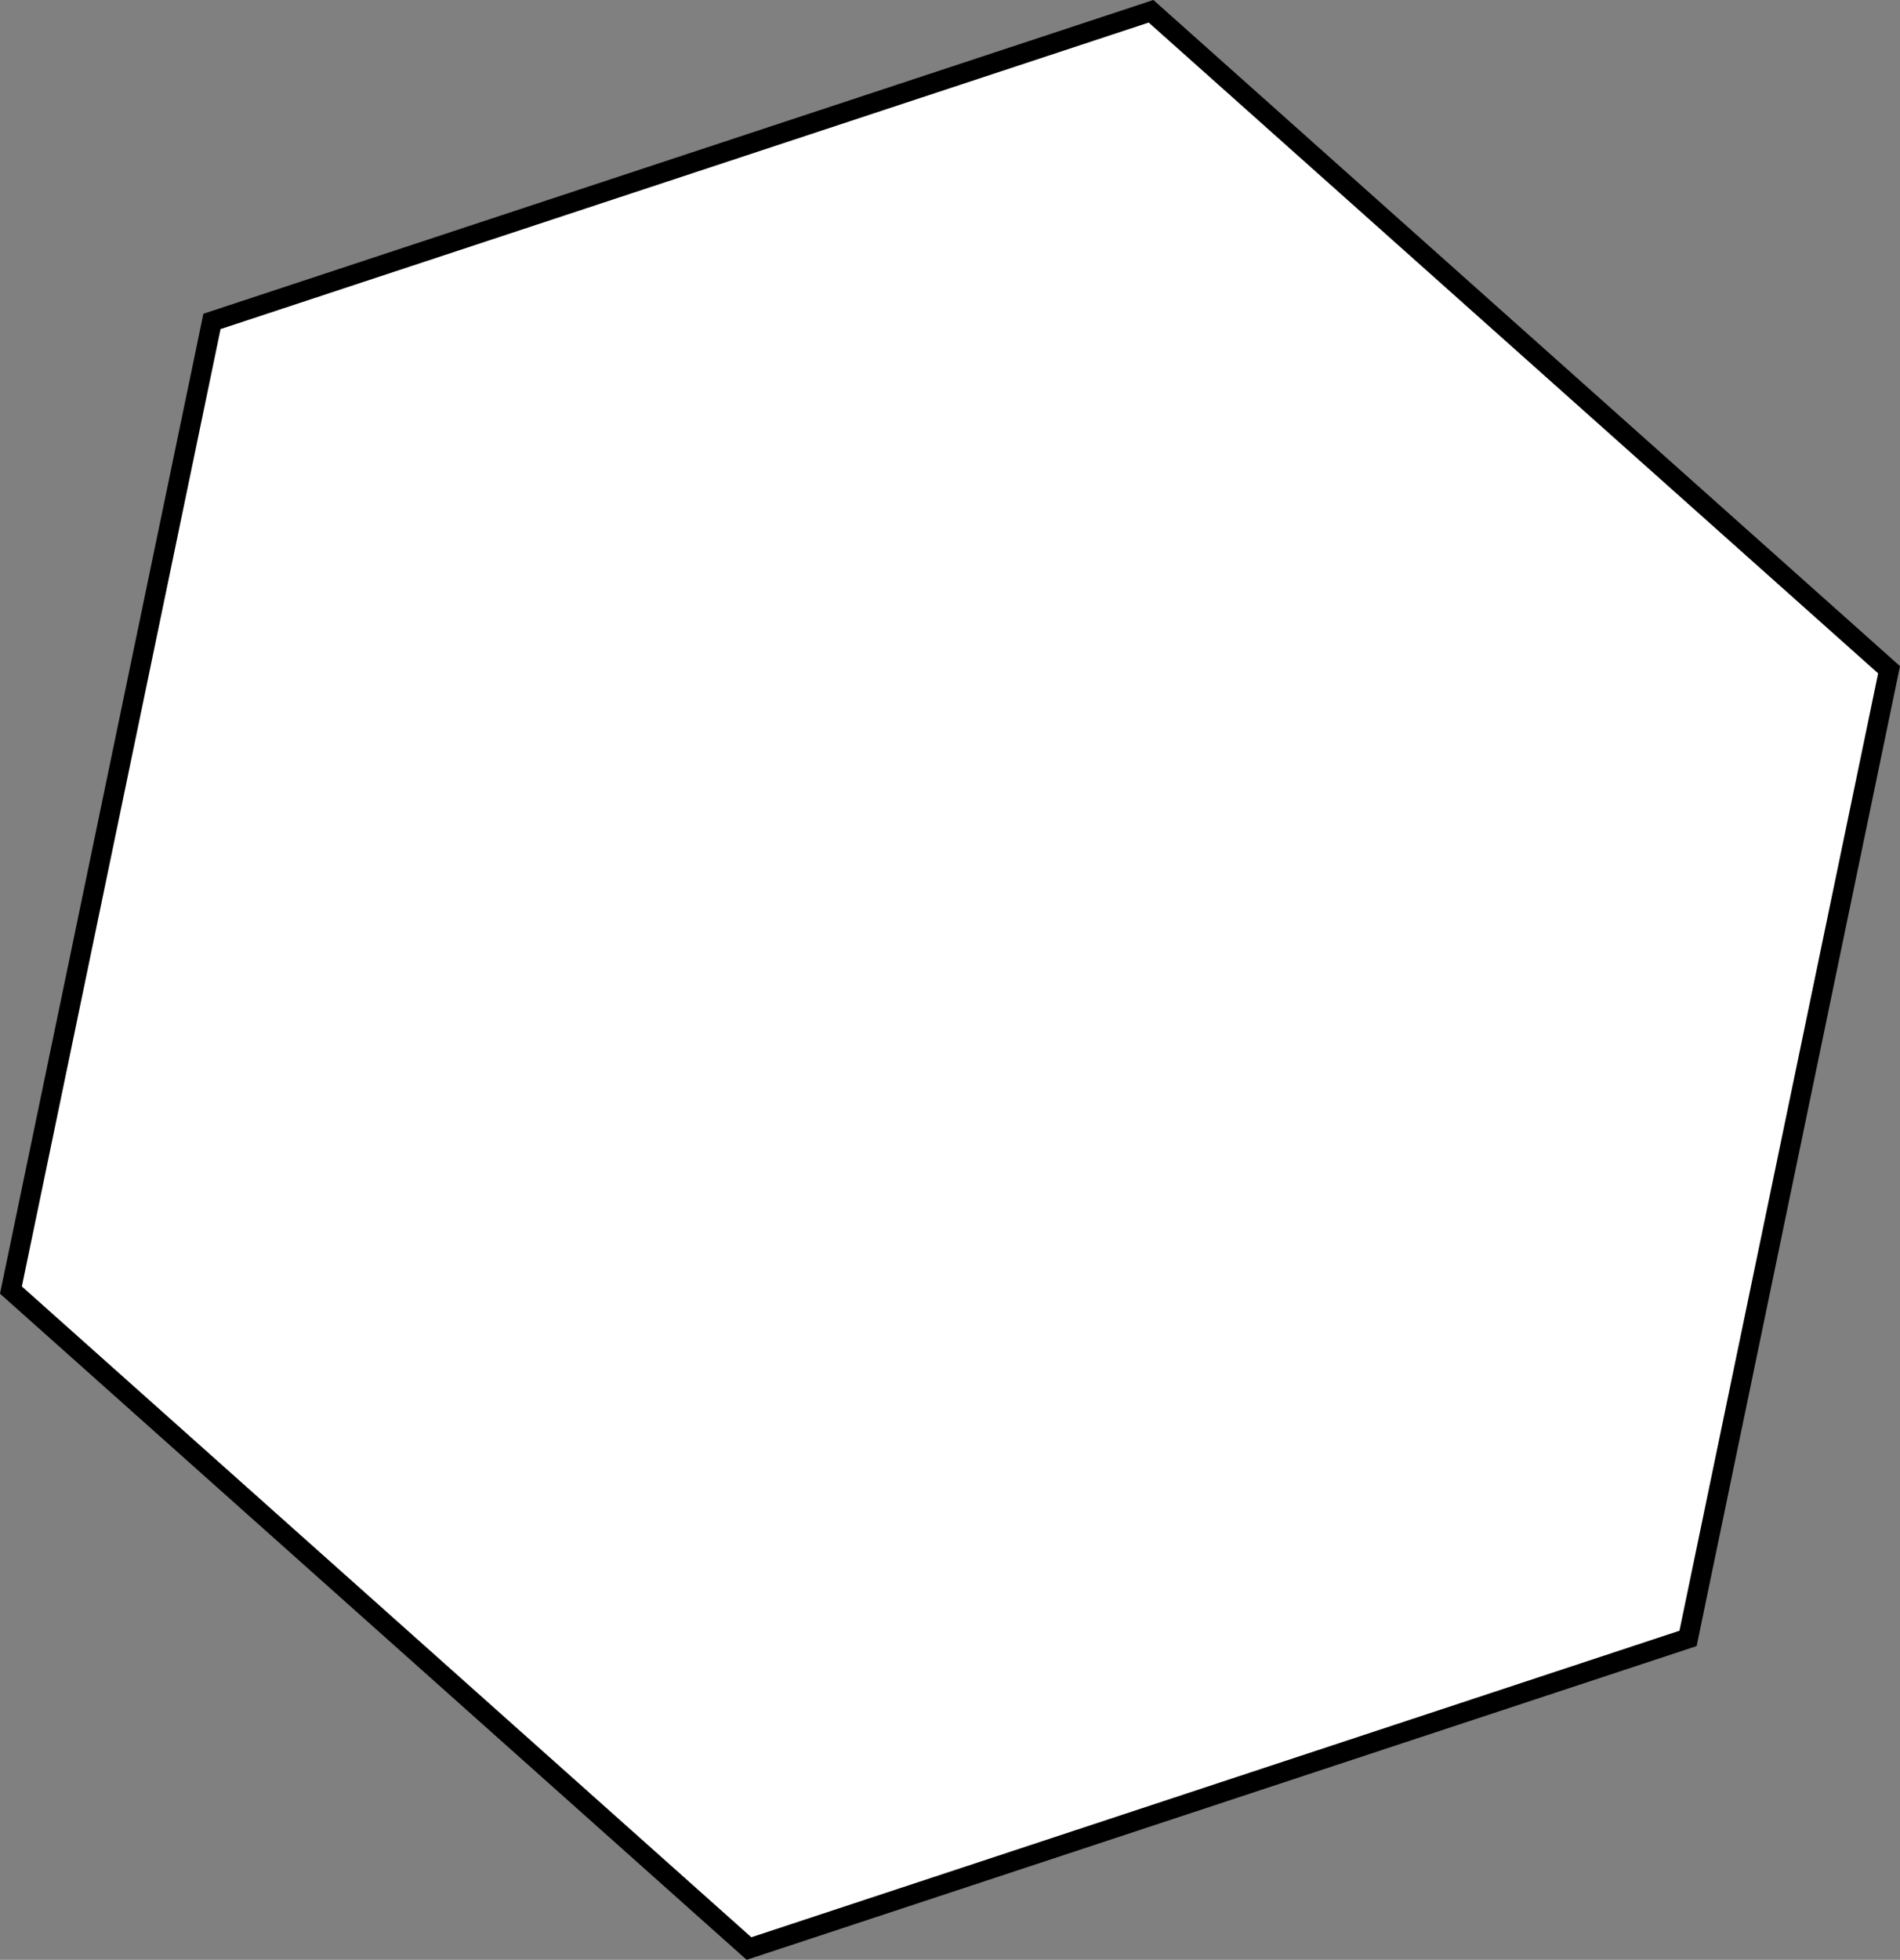 <?xml version="1.0" encoding="iso-8859-1"?>
<!-- Generator: Adobe Illustrator 13.0.2, SVG Export Plug-In . SVG Version: 6.00 Build 14948)  -->
<!DOCTYPE svg PUBLIC "-//W3C//DTD SVG 1.1//EN" "http://www.w3.org/Graphics/SVG/1.1/DTD/svg11.dtd">
<svg version="1.1" id="Layer_1" xmlns="http://www.w3.org/2000/svg" xmlns:xlink="http://www.w3.org/1999/xlink" x="0px" y="0px"
	 width="95.253px" height="98.217px" viewBox="0 0 95.253 98.217" style="enable-background:new 0 0 95.253 98.217;"
	 xml:space="preserve">
<rect x="0" y="0" width="95.253" height="98.217" fill="#808080" stroke="none"/>
<polygon id="zes" style="fill:#FFFFFF;stroke:#000000;" points="84.627,82.108 37.549,97.651 0.548,64.651 10.627,16.108 
	57.705,0.565 94.705,33.565 "/>
</svg>
